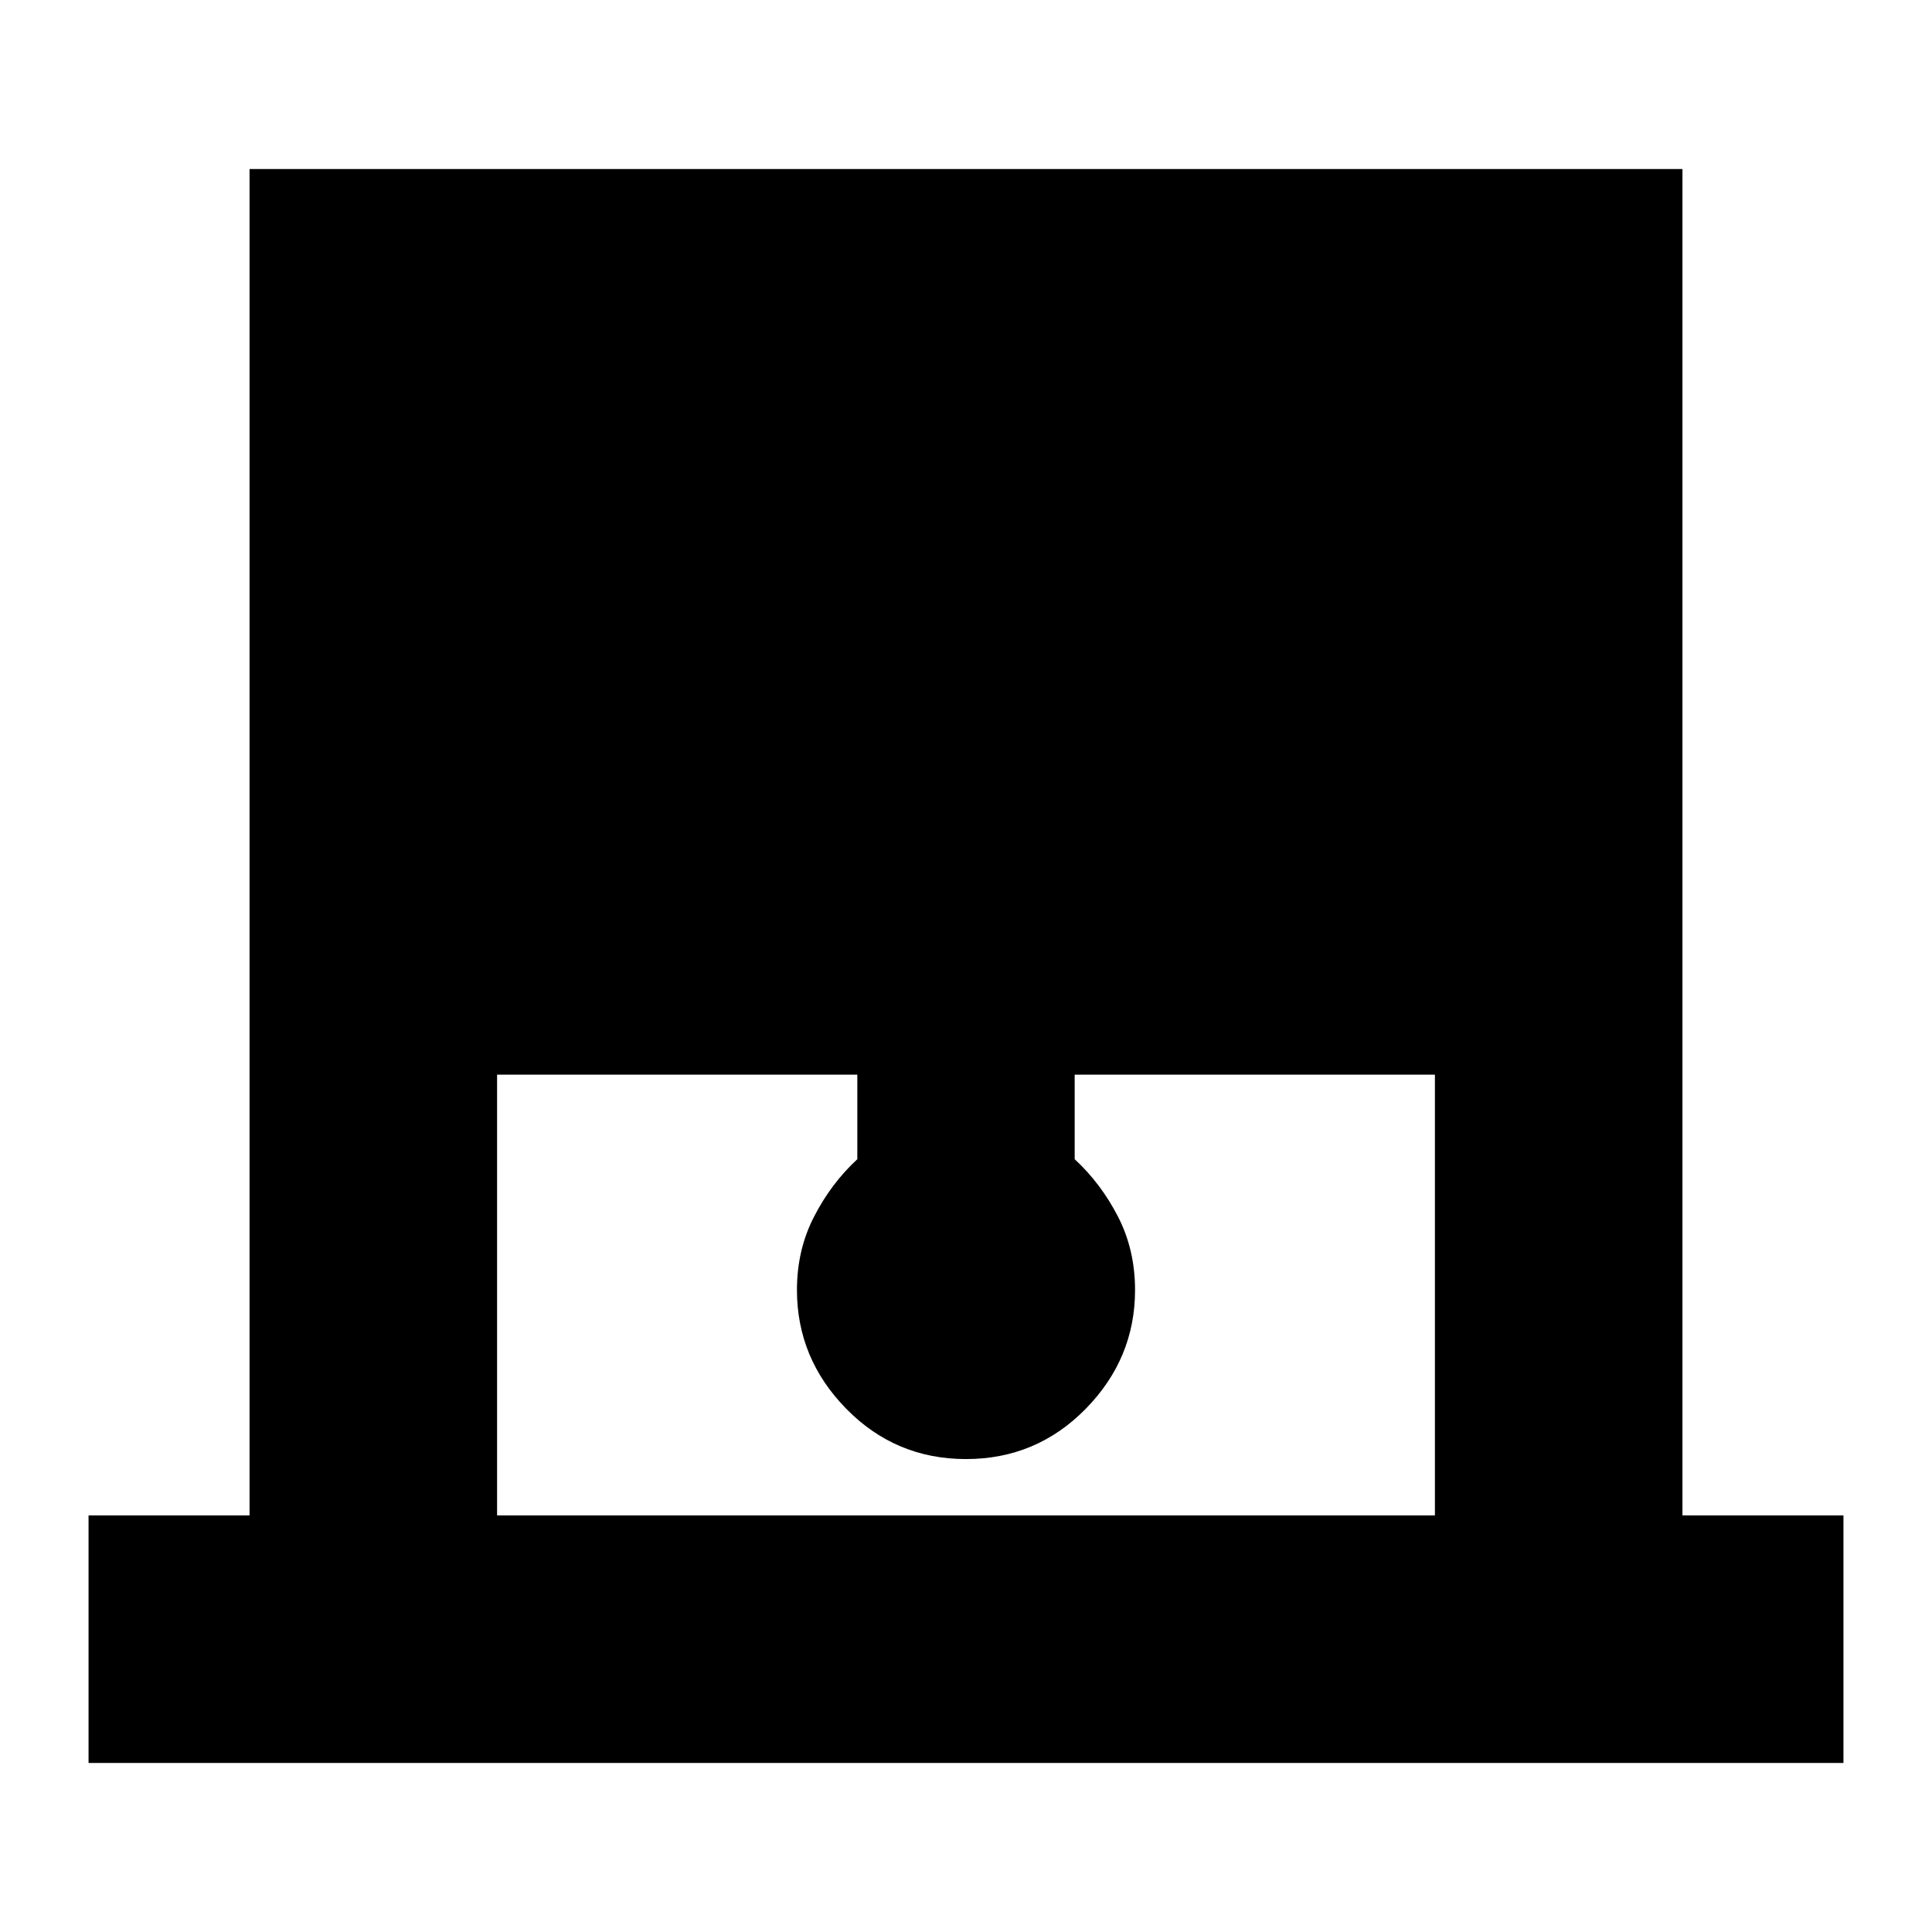 <svg xmlns="http://www.w3.org/2000/svg" height="24" width="24"><path d="M1.1 21.9v-3.075h2V2.1h17.8v16.725h2V21.9Zm5.075-3.075h11.65V13.35H13.35v1.05q.325.3.538.713.212.412.212.912 0 .85-.612 1.475-.613.625-1.488.625t-1.488-.625q-.612-.625-.612-1.475 0-.5.213-.912.212-.413.537-.713v-1.05H6.175Z"/></svg>